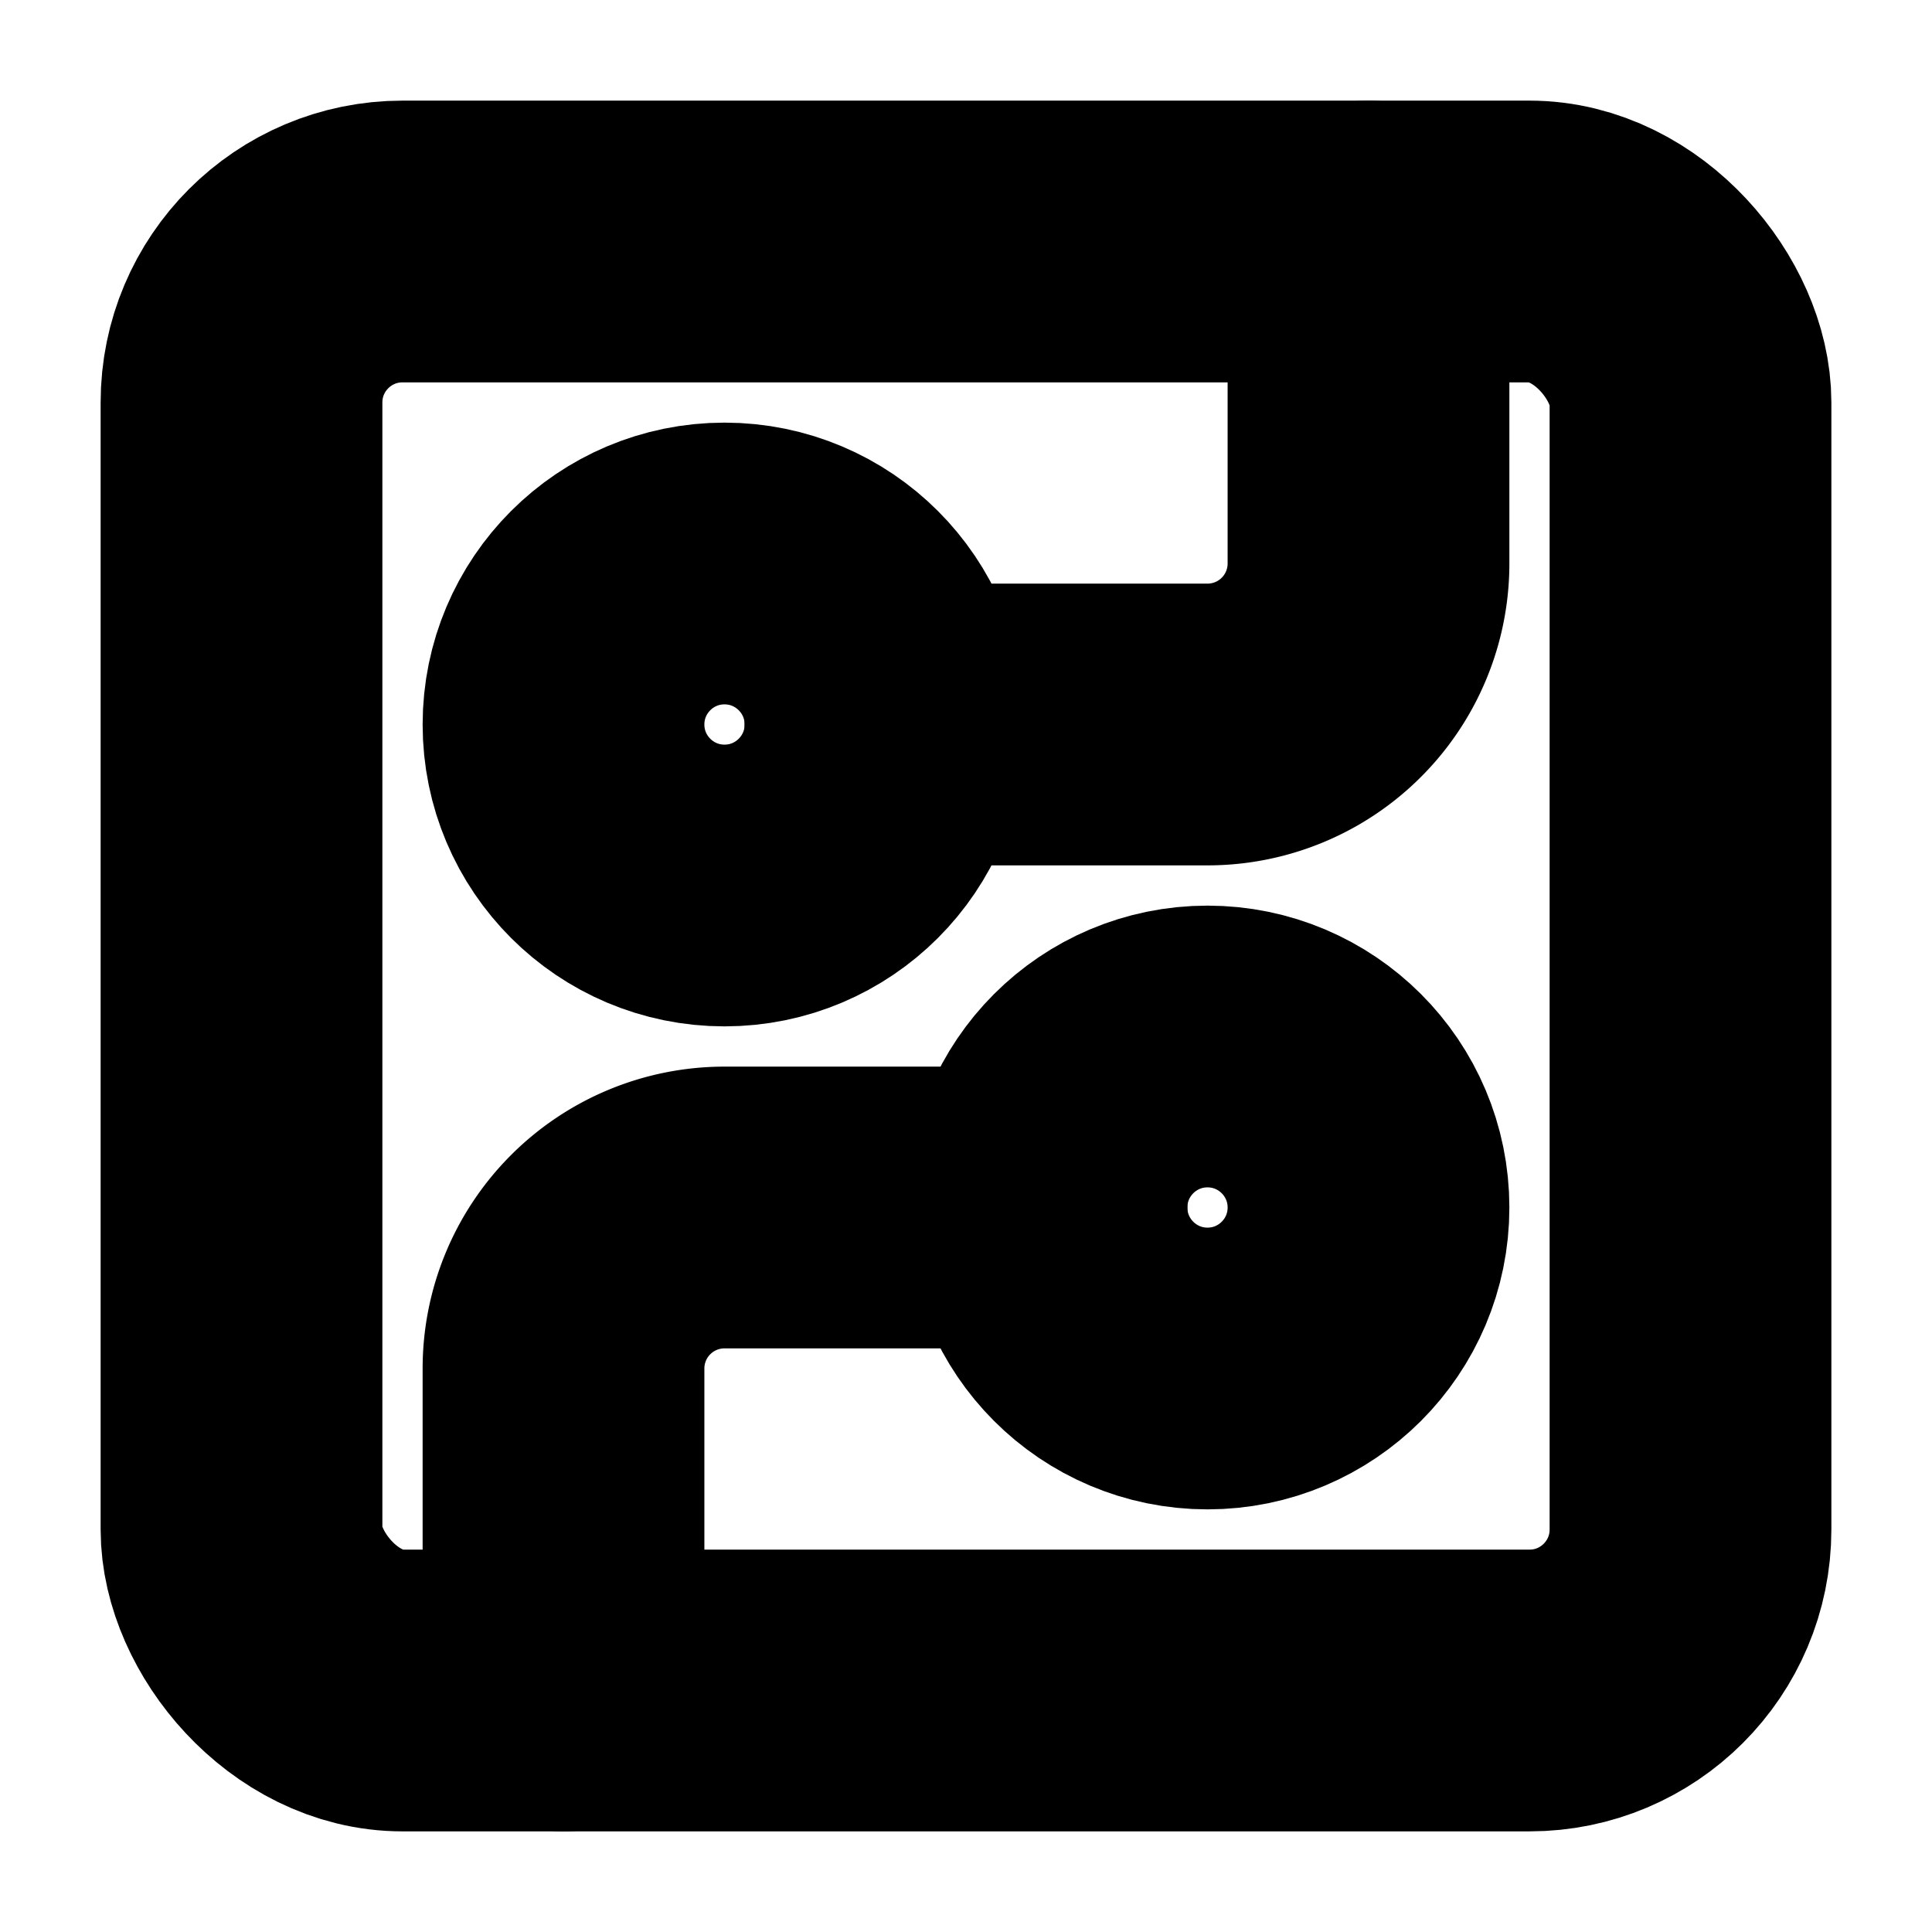 <?xml version="1.0"?>
<svg xmlns="http://www.w3.org/2000/svg" width="24" height="24" viewBox="0 0 24 24" fill="none" stroke="currentColor" stroke-width="3.500" stroke-linecap="round" stroke-linejoin="round">
  <rect width="18" height="18" x="3" y="3" rx="2"/>
  <path d="M11 9h4a2 2 0 0 0 2-2V3"/>
  <circle cx="9" cy="9" r="2"/>
  <path d="M7 21v-4a2 2 0 0 1 2-2h4"/>
  <circle cx="15" cy="15" r="2"/>
</svg>
